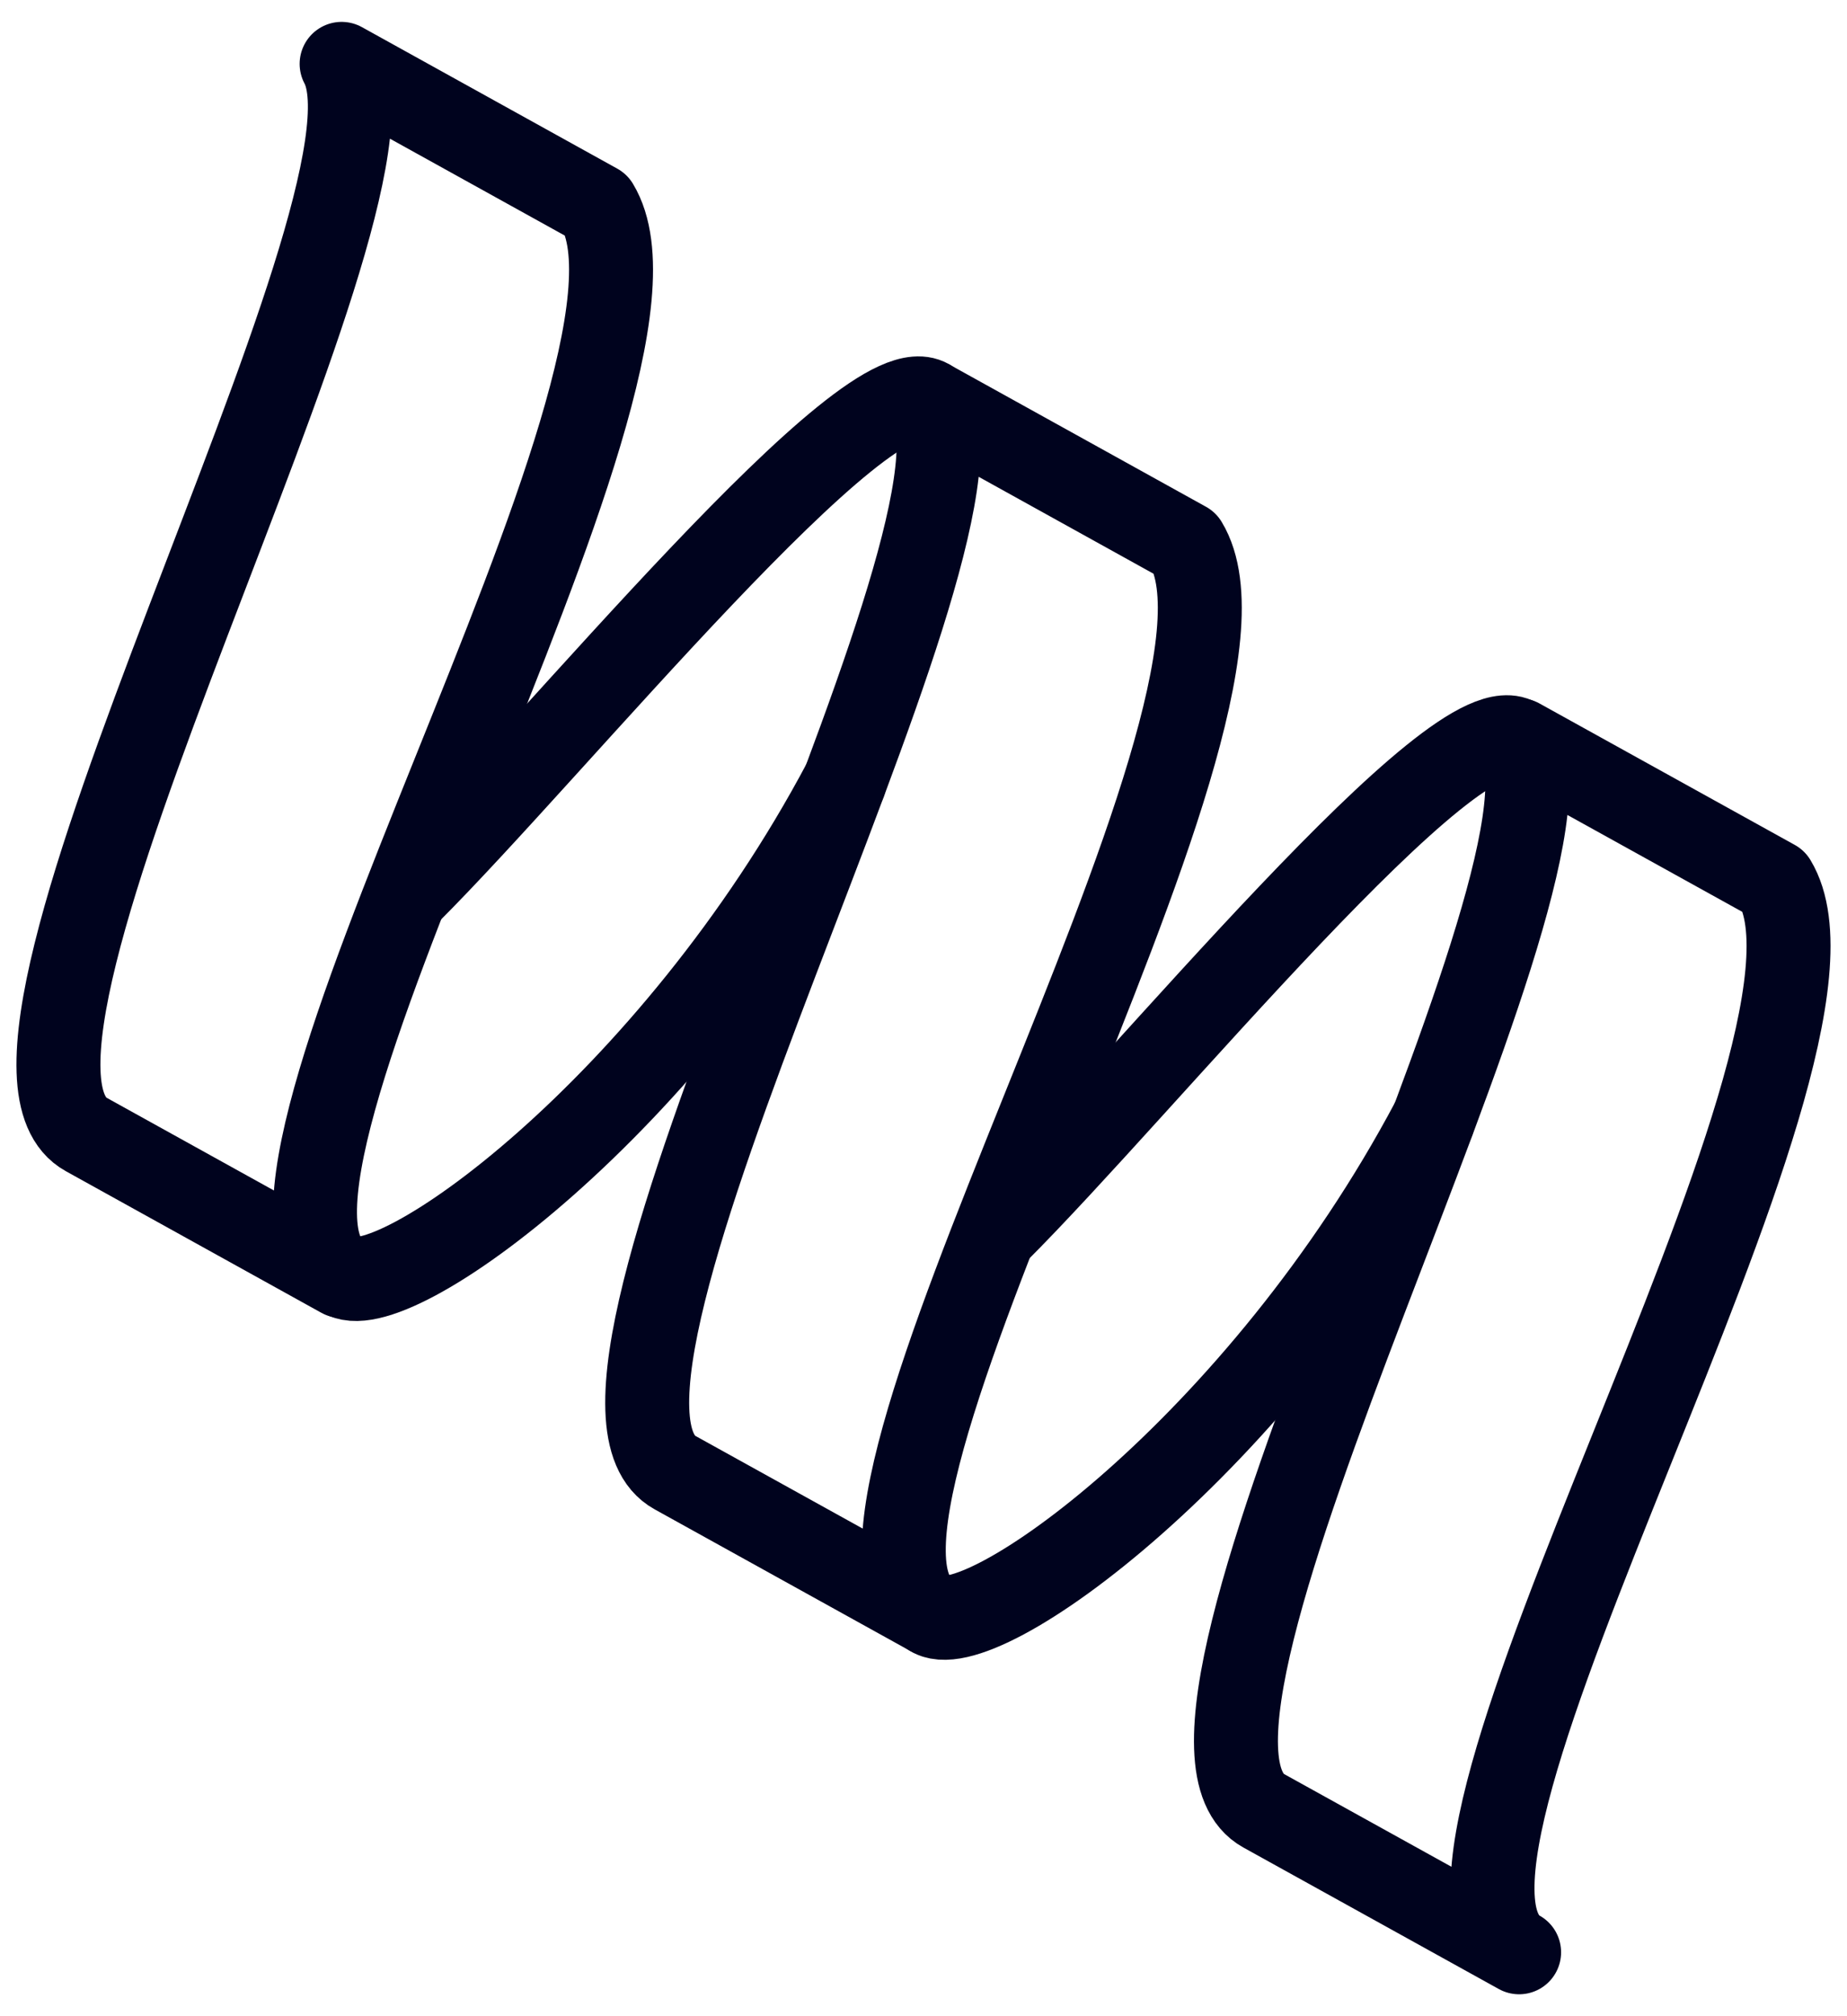 <svg width="44" height="48" viewBox="0 0 44 48" fill="none" xmlns="http://www.w3.org/2000/svg">
<path d="M8.138 1.521L14.221 4.89C16.684 8.962 4.669 28.467 8.138 30.378L2.055 27.009C-1.414 25.099 9.947 4.89 8.138 1.521Z" stroke="#00031E" stroke-width="2" stroke-linecap="round" stroke-linejoin="round"/>
<path d="M36.189 17.622L42.272 20.99C44.735 25.062 32.72 44.568 36.189 46.478L30.106 43.11C26.638 41.2 37.998 20.99 36.189 17.622Z" stroke="#00031E" stroke-width="2" stroke-linecap="round" stroke-linejoin="round"/>
<path d="M9.717 21.267C13.234 17.761 20.73 8.518 22.157 9.567" stroke="#00031E" stroke-width="2" stroke-linecap="round" stroke-linejoin="round"/>
<path d="M8.14 30.357C9.246 31.187 16.004 26.365 20.115 18.619" stroke="#00031E" stroke-width="2" stroke-linecap="round" stroke-linejoin="round"/>
<path d="M23.734 29.334C27.252 25.828 34.747 16.585 36.174 17.634" stroke="#00031E" stroke-width="2" stroke-linecap="round" stroke-linejoin="round"/>
<path d="M22.157 38.423C23.263 39.253 30.021 34.432 34.132 26.686" stroke="#00031E" stroke-width="2" stroke-linecap="round" stroke-linejoin="round"/>
<path d="M22.164 9.571L28.246 12.94C30.71 17.012 18.695 36.517 22.164 38.427L16.081 35.059C12.612 33.149 23.972 12.94 22.164 9.571Z" stroke="#00031E" stroke-width="2" stroke-linecap="round" stroke-linejoin="round"/>
</svg>
